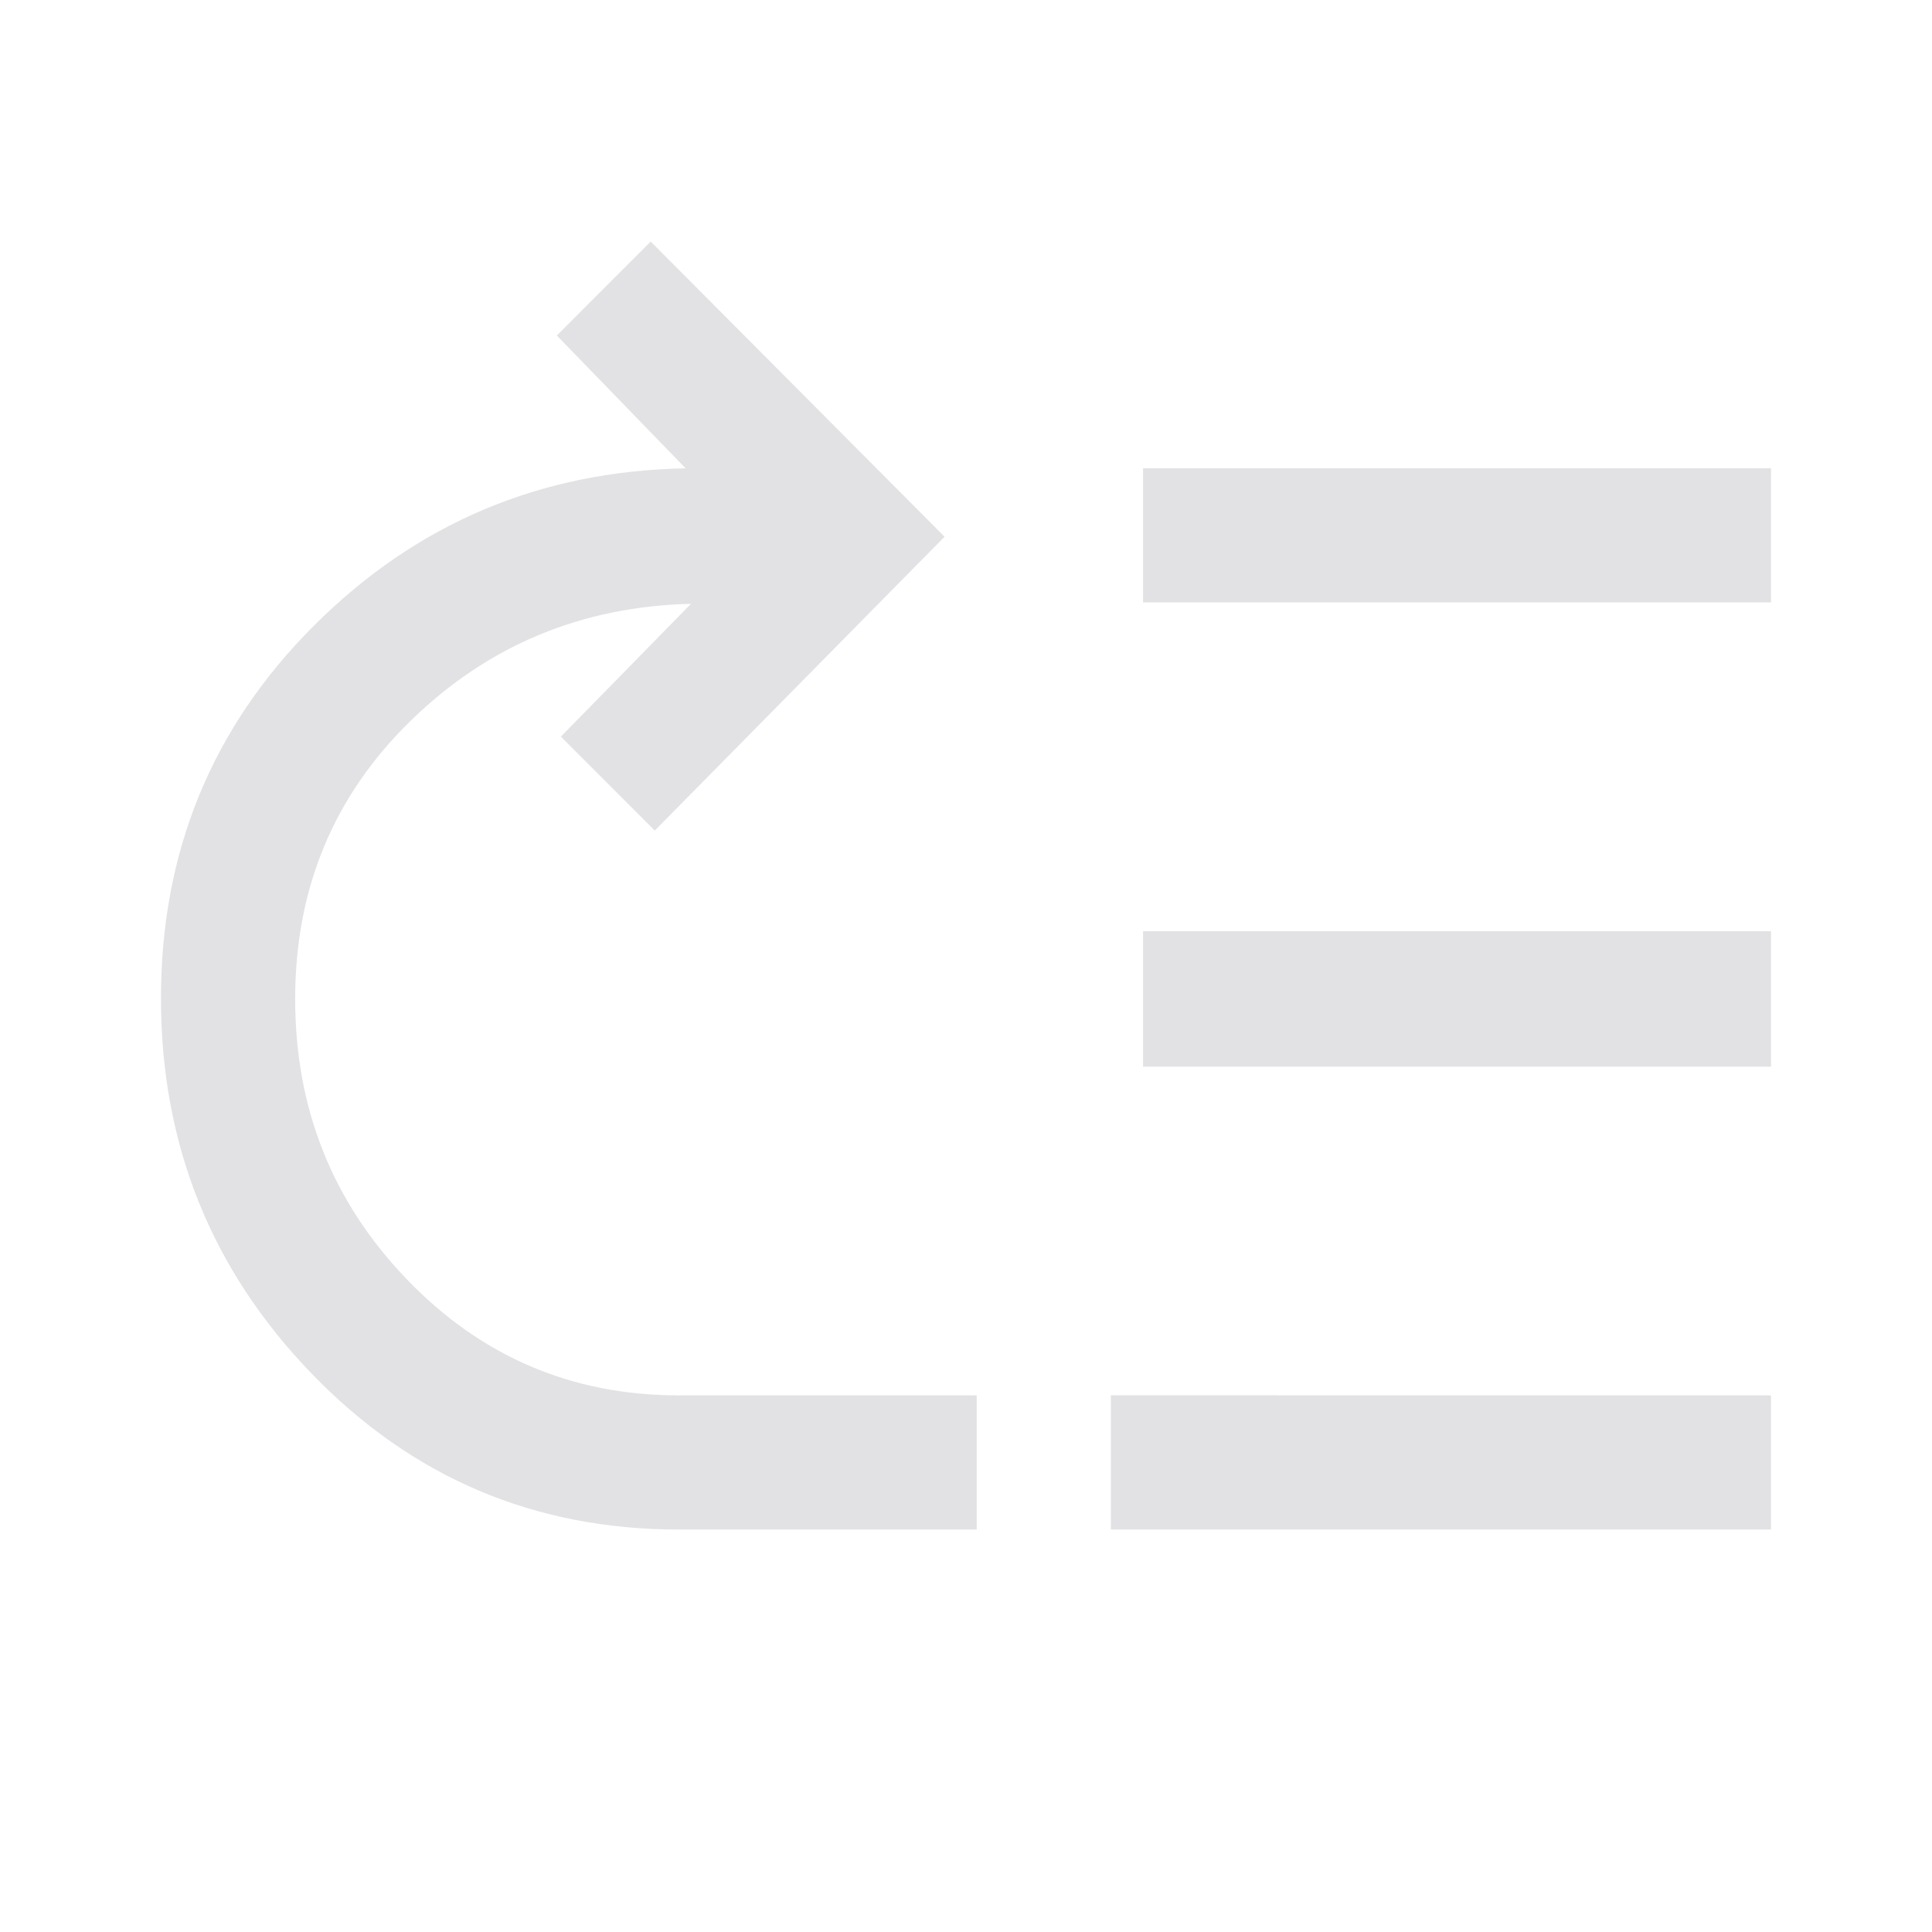 <svg viewBox="0 0 32 32" xmlns="http://www.w3.org/2000/svg" xmlns:svg="http://www.w3.org/2000/svg">
  <defs>
    <style type="text/css" id="current-color-scheme">
      .ColorScheme-Text {
        color: #e2e2e5;
      }
    </style>
  </defs>
  <path
    d="m 4.889,16.545 q 0,-2.744 1.917,-4.611 1.917,-1.867 4.639,-1.933 l -2.155,2.2 1.555,1.556 4.8,-4.867 -4.867,-4.889 -1.555,1.556 2.133,2.2 q -3.611,0.067 -6.15,2.6 -2.54,2.532 -2.54,6.177 0,3.633 2.495,6.216 2.494,2.584 6.083,2.584 h 4.933 v -2.222 h -4.933 q -2.655,0 -4.505,-1.922 -1.85,-1.922 -1.85,-4.645 z M 18.933,7.756 v 2.222 h 10.4 V 7.756 Z m 0,7.667 v 2.244 h 10.4 V 15.423 Z M 18.4,23.111 v 2.223 h 10.933 v -2.222 z"
    class="ColorScheme-Text" fill="currentColor" />
</svg>